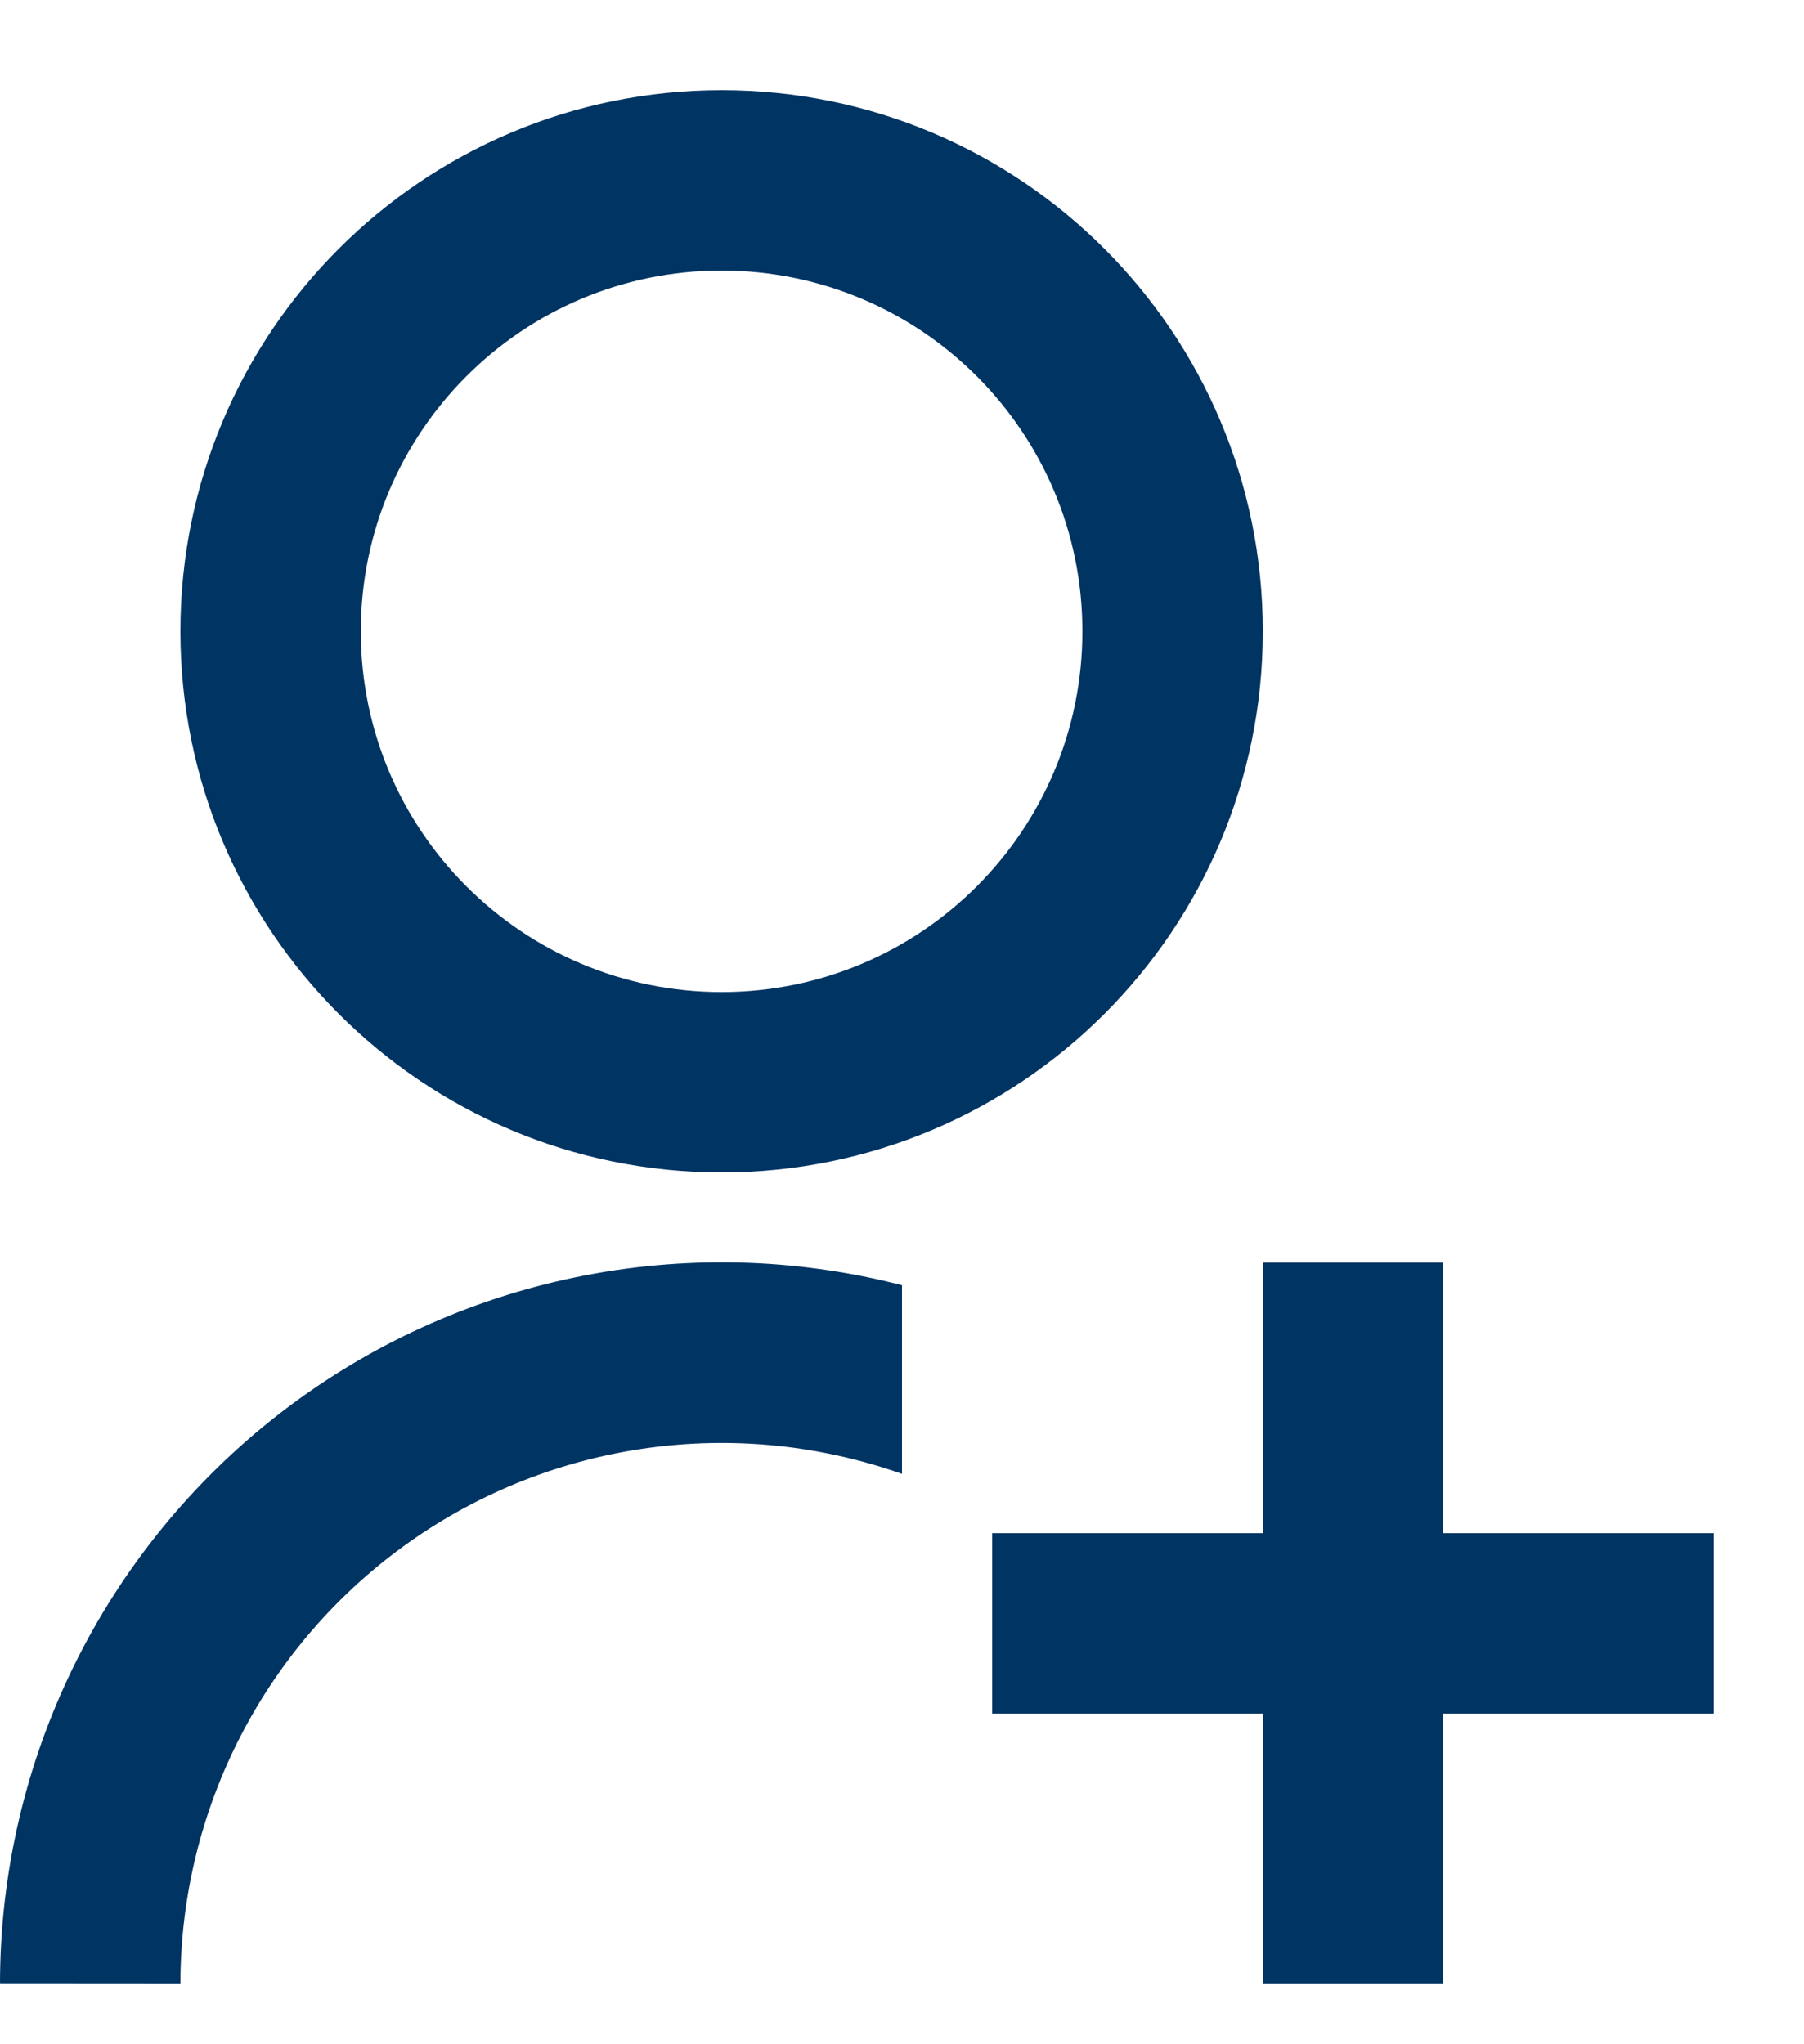 <svg width="15" height="17" viewBox="0 0 15 17" fill="none" xmlns="http://www.w3.org/2000/svg">
<path fill-rule="evenodd" clip-rule="evenodd" d="M1.5 5.25C1.5 7.736 3.514 9.75 6 9.75C8.486 9.75 10.5 7.736 10.5 5.25C10.5 2.764 8.486 0.75 6 0.75C3.514 0.75 1.5 2.764 1.5 5.25ZM7.5 12.257V10.689V10.688C5.703 10.224 3.792 10.618 2.325 11.755C0.858 12.892 -0 14.643 1.94156e-07 16.499L1.5 16.5C1.5 15.039 2.209 13.669 3.402 12.825C4.594 11.982 6.123 11.77 7.5 12.257ZM6 8.25C7.657 8.25 9 6.907 9 5.25C9 3.592 7.657 2.25 6 2.25C4.343 2.25 3 3.592 3 5.25C3 6.907 4.343 8.25 6 8.25ZM10.5 10.5V12.75H8.25V14.25H10.5V16.5H12V14.25H14.25V12.75H12V10.5H10.5Z" fill="#003463"/>
</svg>
